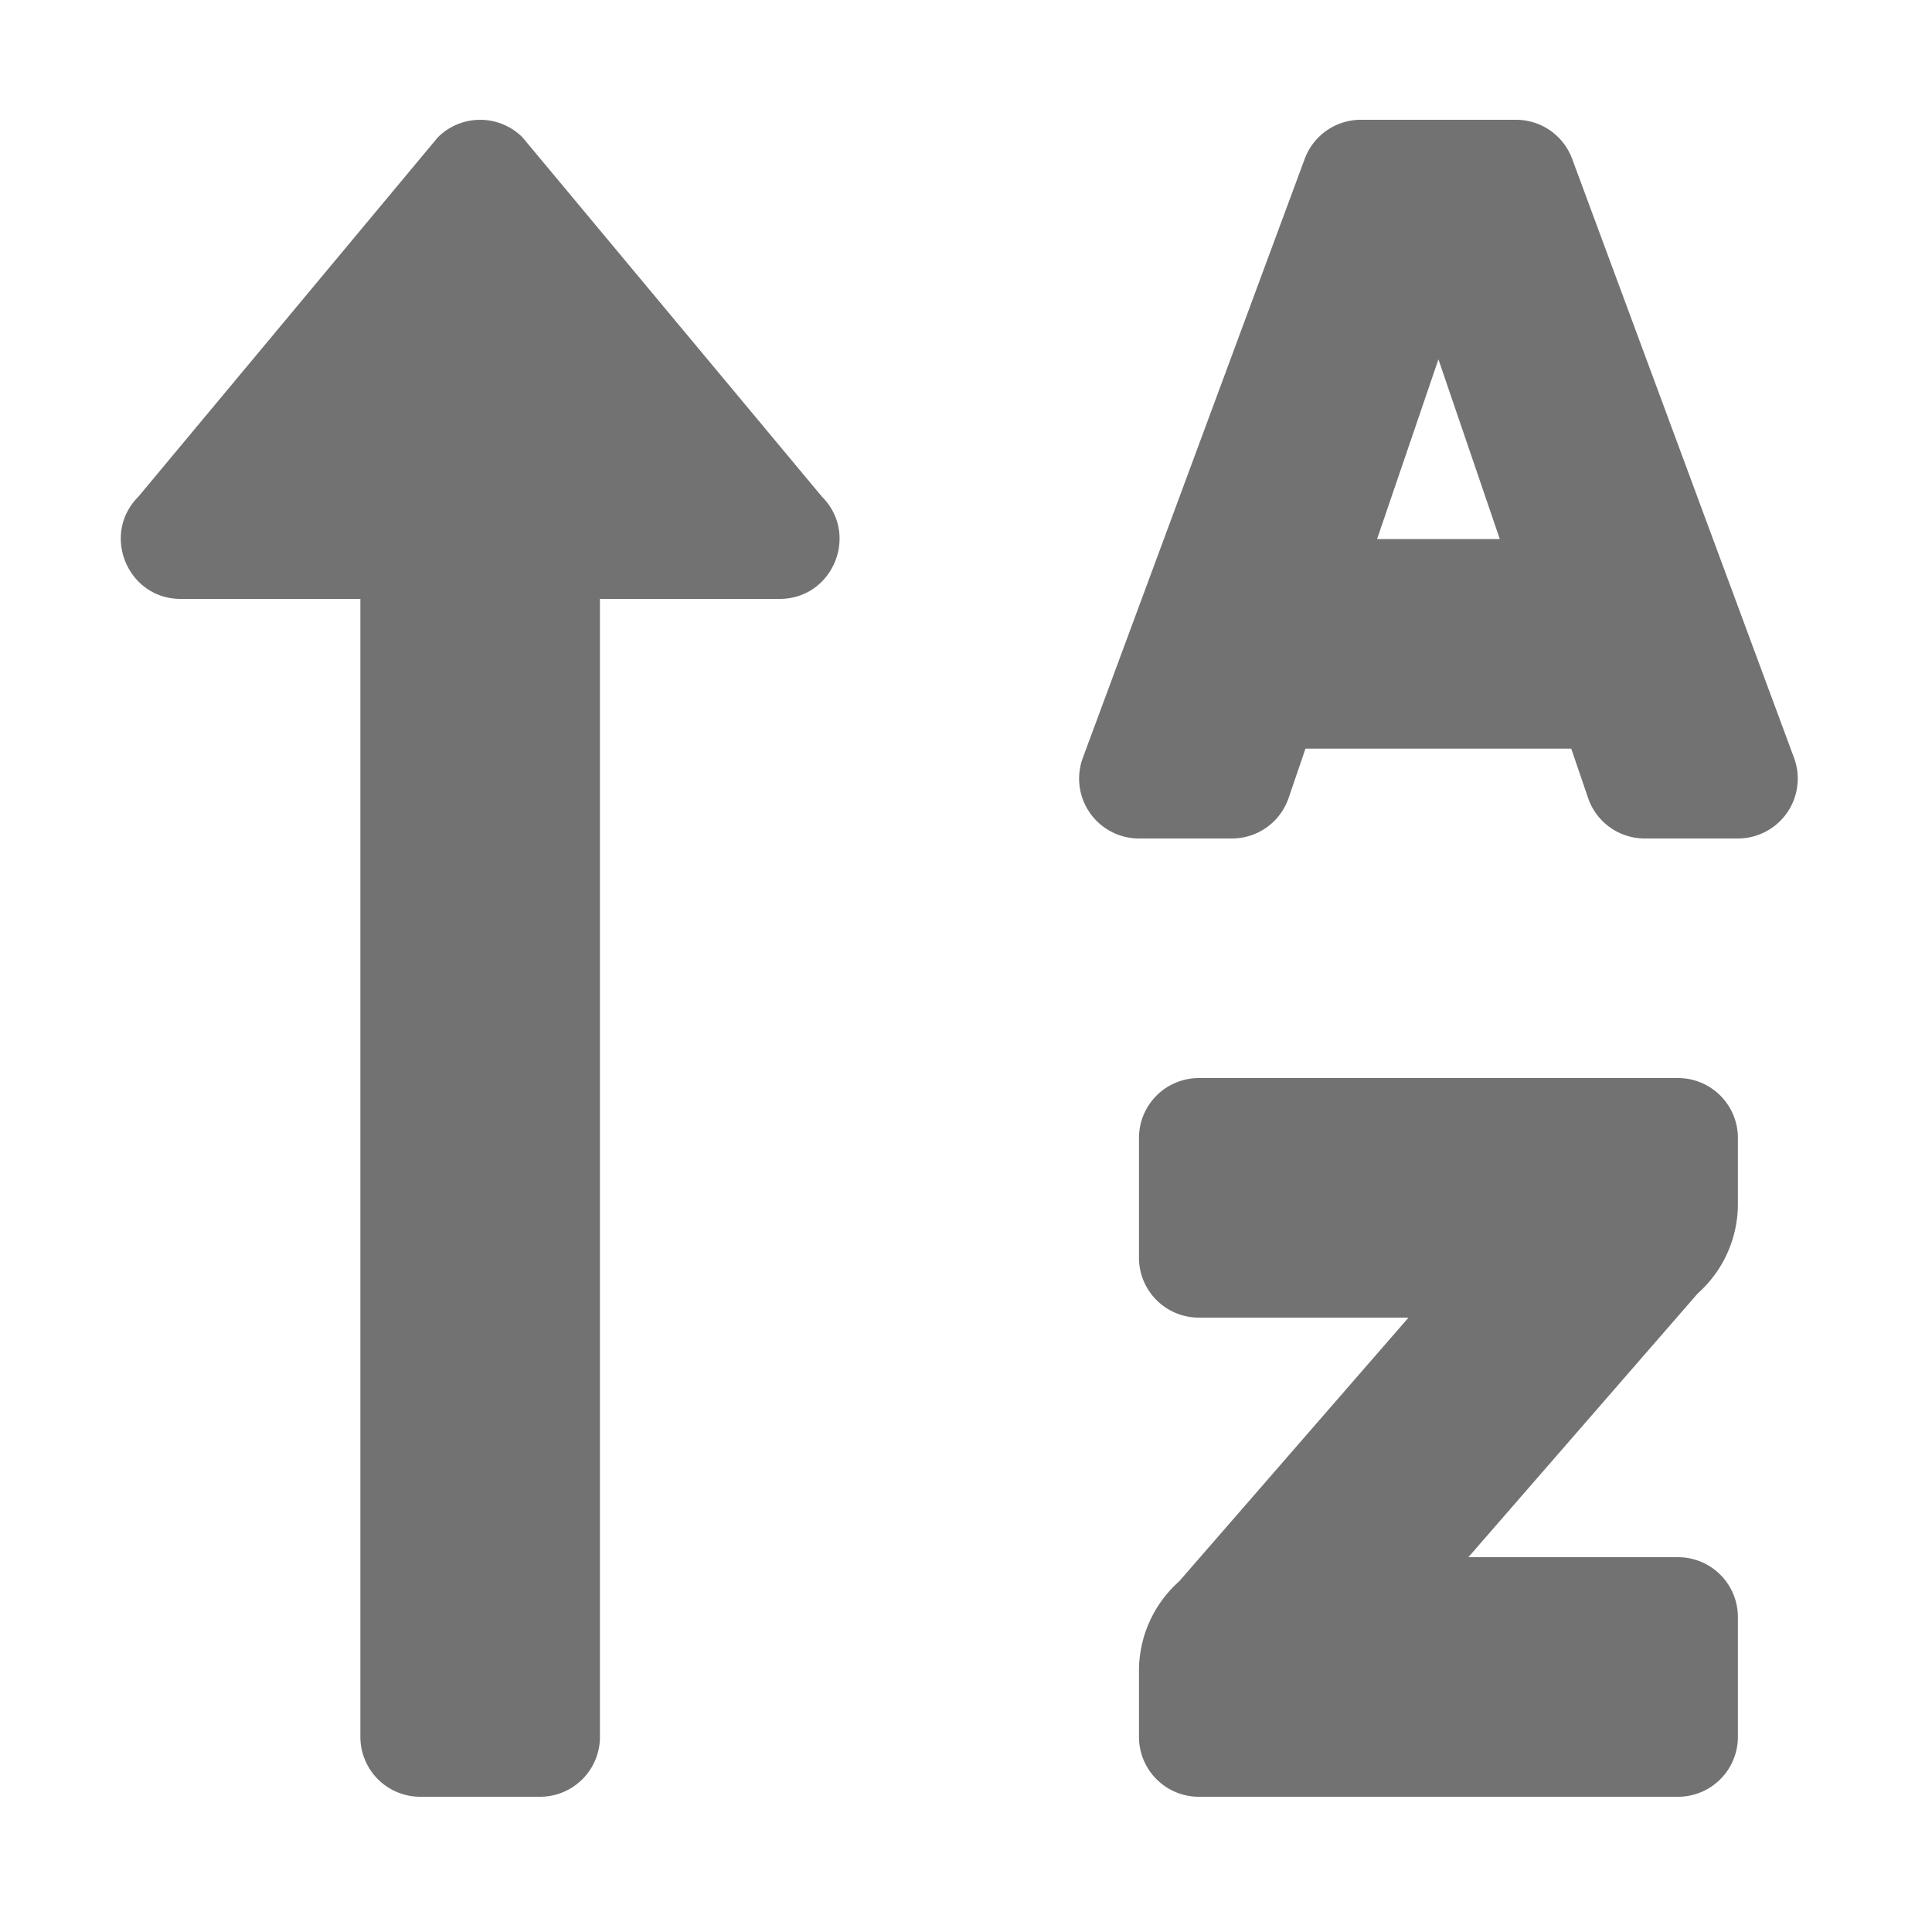 ﻿<?xml version='1.0' encoding='UTF-8'?>
<svg viewBox="-2.001 0 32 32" xmlns="http://www.w3.org/2000/svg">
  <g transform="matrix(0.062, 0, 0, 0.062, 0, 0)">
    <path d="M16, 160L64, 160L64, 464A16 16 0 0 0 80, 480L112, 480A16 16 0 0 0 128, 464L128, 160L176, 160C190.21, 160 197.38, 142.76 187.31, 132.69L107.31, 36.69A16 16 0 0 0 84.69, 36.69L4.69, 132.69C-5.35, 142.74 1.78, 160 16, 160zM416, 288L288, 288A16 16 0 0 0 272, 304L272, 336A16 16 0 0 0 288, 352L344, 352L282.74, 422.45A32 32 0 0 0 272, 446.37L272, 464A16 16 0 0 0 288, 480L416, 480A16 16 0 0 0 432, 464L432, 432A16 16 0 0 0 416, 416L360, 416L421.26, 345.55A32 32 0 0 0 432, 321.63L432, 304A16 16 0 0 0 416, 288zM447.06, 202.62L387.79, 42.62A16 16 0 0 0 372.72, 32L331.28, 32A16 16 0 0 0 316.21, 42.62L256.94, 202.62A16 16 0 0 0 272, 224L296.83, 224A16 16 0 0 0 312.06, 212.92L316.48, 200L387.48, 200L391.89, 212.92A16 16 0 0 0 407.16, 224L432, 224A16 16 0 0 0 447.06, 202.62zM335.61, 144L352, 96L368.39, 144z" fill="#727272" fill-opacity="1" class="Black" />
  </g>
</svg>
